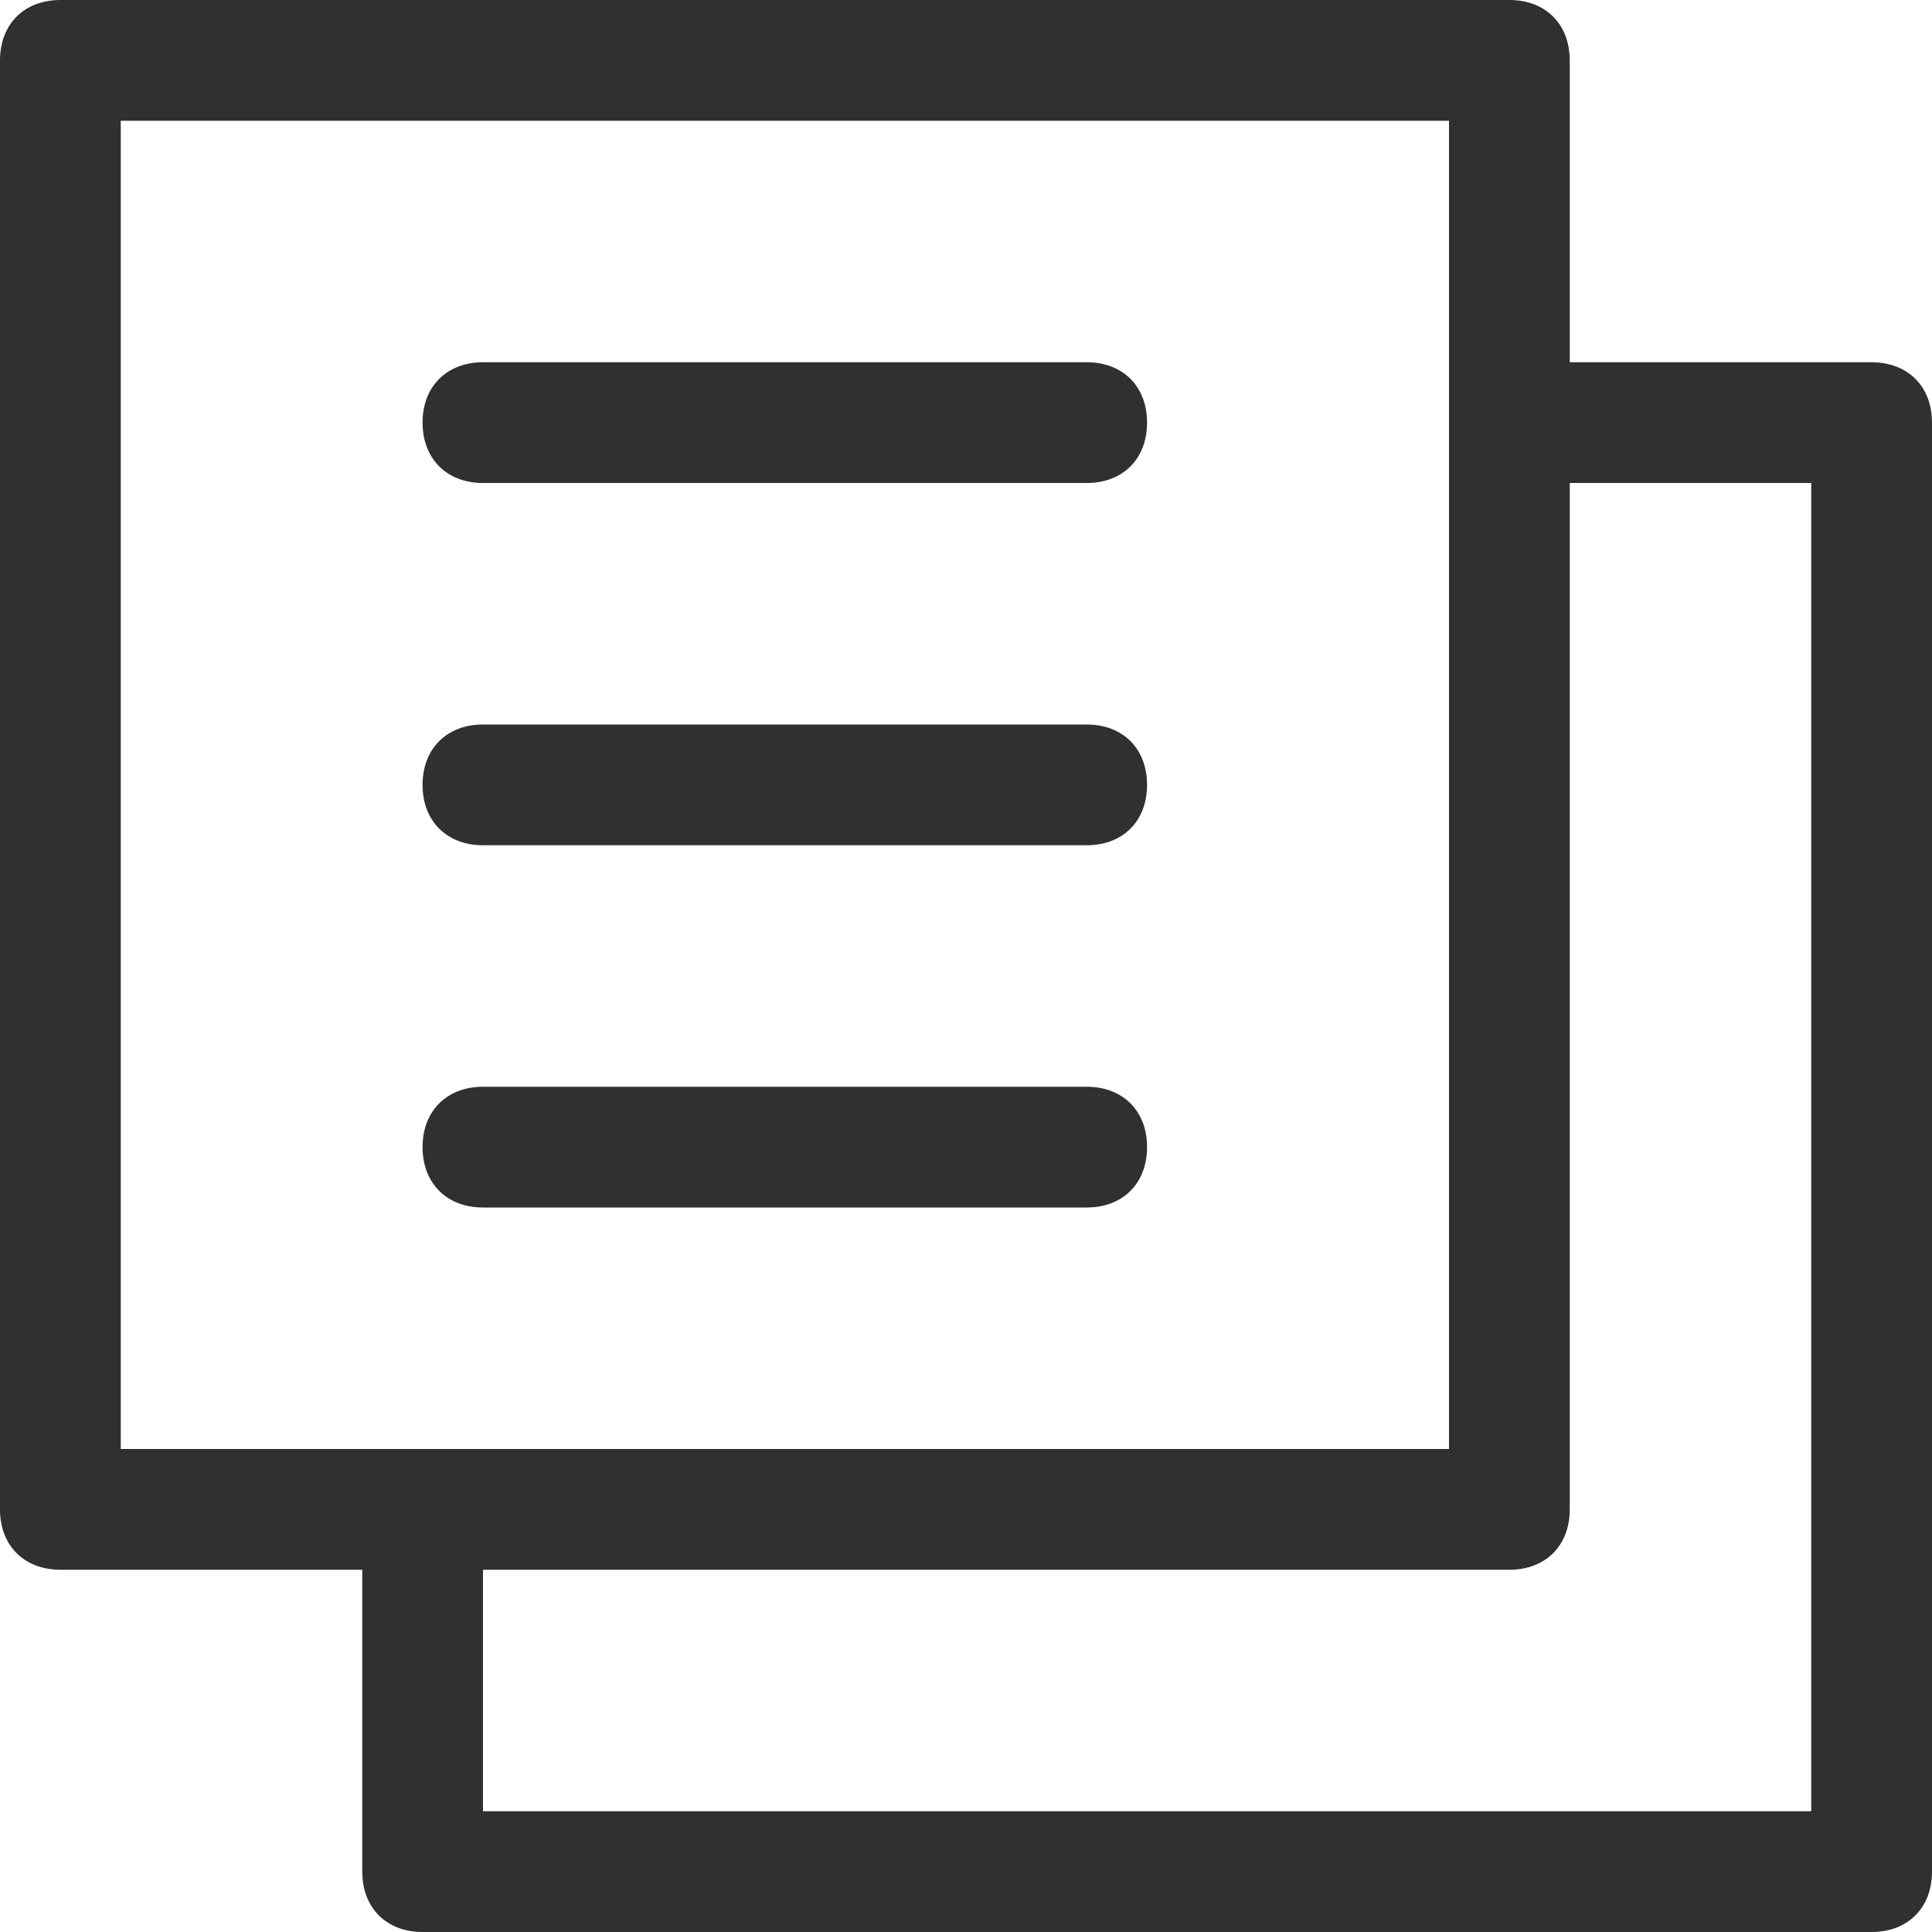 ﻿<?xml version="1.0" encoding="utf-8"?>
<svg version="1.1" xmlns:xlink="http://www.w3.org/1999/xlink" width="14px" height="14px" xmlns="http://www.w3.org/2000/svg">
  <g transform="matrix(1 0 0 1 -30 -108 )">
    <path d="M 8.312 3.062  C 8.312 2.8  8.137 2.625  7.875 2.625  L 3.5 2.625  C 3.238 2.625  3.062 2.8  3.062 3.062  C 3.062 3.325  3.238 3.5  3.5 3.5  L 7.875 3.5  C 8.137 3.5  8.312 3.325  8.312 3.062  Z M 8.312 5.688  C 8.312 5.425  8.137 5.25  7.875 5.25  L 3.5 5.25  C 3.238 5.25  3.062 5.425  3.062 5.688  C 3.062 5.95  3.238 6.125  3.5 6.125  L 7.875 6.125  C 8.137 6.125  8.312 5.95  8.312 5.688  Z M 8.312 8.312  C 8.312 8.05  8.137 7.875  7.875 7.875  L 3.5 7.875  C 3.238 7.875  3.062 8.05  3.062 8.312  C 3.062 8.575  3.238 8.75  3.5 8.75  L 7.875 8.75  C 8.137 8.75  8.312 8.575  8.312 8.312  Z M 14 3.062  C 14 2.8  13.825 2.625  13.562 2.625  L 11.375 2.625  L 11.375 0.438  C 11.375 0.175  11.2 0  10.938 0  L 0.438 0  C 0.175 0  0 0.175  0 0.438  L 0 10.938  C 0 11.2  0.175 11.375  0.438 11.375  L 2.625 11.375  L 2.625 13.562  C 2.625 13.825  2.8 14  3.062 14  L 13.562 14  C 13.825 14  14 13.825  14 13.562  L 14 3.062  Z M 0.875 10.5  L 0.875 0.875  L 10.5 0.875  L 10.5 10.5  L 0.875 10.5  Z M 13.125 3.5  L 13.125 13.125  L 3.5 13.125  L 3.5 11.375  L 10.938 11.375  C 11.2 11.375  11.375 11.2  11.375 10.938  L 11.375 3.5  L 13.125 3.5  Z " fill-rule="nonzero" fill="#303030" stroke="none" transform="matrix(1 0 0 1 30 108 )" />
  </g>
</svg>